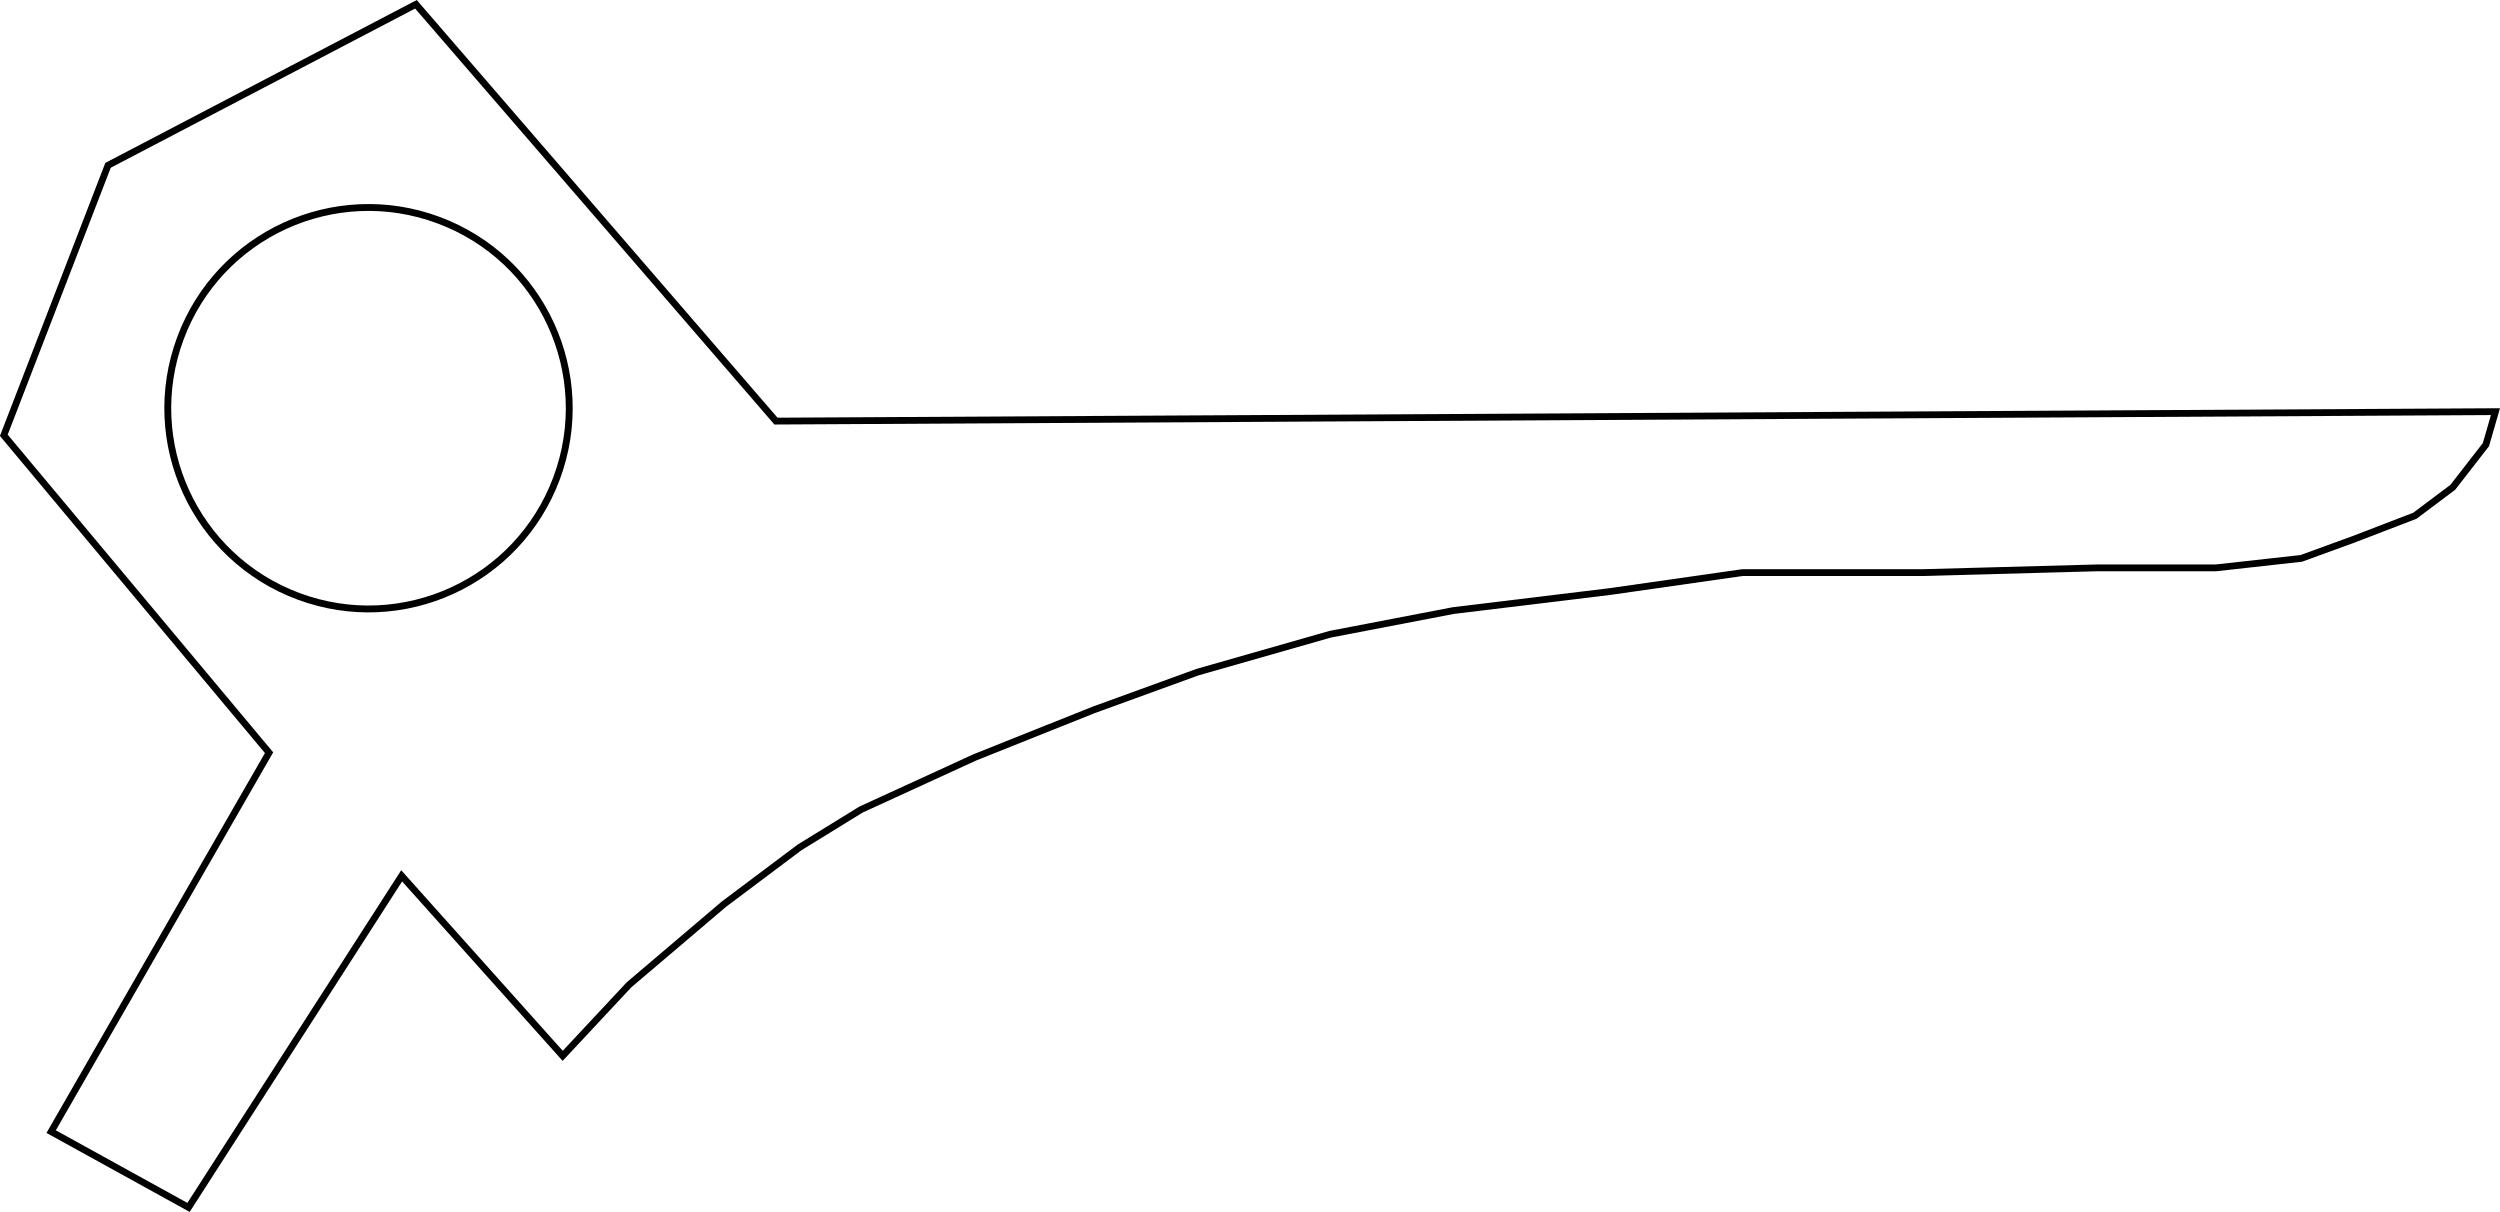 <?xml version="1.0" encoding="UTF-8" standalone="no"?>
<!-- Created with Inkscape (http://www.inkscape.org/) -->

<svg
   width="36.748mm"
   height="17.814mm"
   viewBox="0 0 36.748 17.814"
   version="1.1"
   id="svg1"
   xml:space="preserve"
   xmlns="http://www.w3.org/2000/svg"
   xmlns:svg="http://www.w3.org/2000/svg"><defs
     id="defs1" /><g
     id="layer2"
     transform="translate(-259.374,-222.187)"><path
       style="opacity:1;fill:none;stroke:#000000;stroke-width:0.1;stroke-dasharray:none;stroke-opacity:1"
       d="m 296.055,228.238 -25.275,0.139 -5.292,-6.127 -4.526,2.367 -1.532,3.969 3.899,4.665 -3.203,5.57 2.019,1.114 3.133,-4.874 2.367,2.646 0.975,-1.044 1.393,-1.184 1.114,-0.836 0.905,-0.557 1.671,-0.766 1.741,-0.696 1.532,-0.557 1.95,-0.557 1.81,-0.348 2.298,-0.279 1.95,-0.279 h 2.646 l 2.576,-0.07 h 1.741 l 1.253,-0.139 0.766,-0.279 0.905,-0.348 0.557,-0.418 0.487,-0.627 z"
       id="path11" /><circle
       style="fill:none;stroke:#000000;stroke-width:0.101;stroke-dasharray:none;stroke-opacity:1"
       id="path12-8"
       cx="327.698"
       cy="121.646"
       r="2.95"
       transform="rotate(20.388)" /></g></svg>
